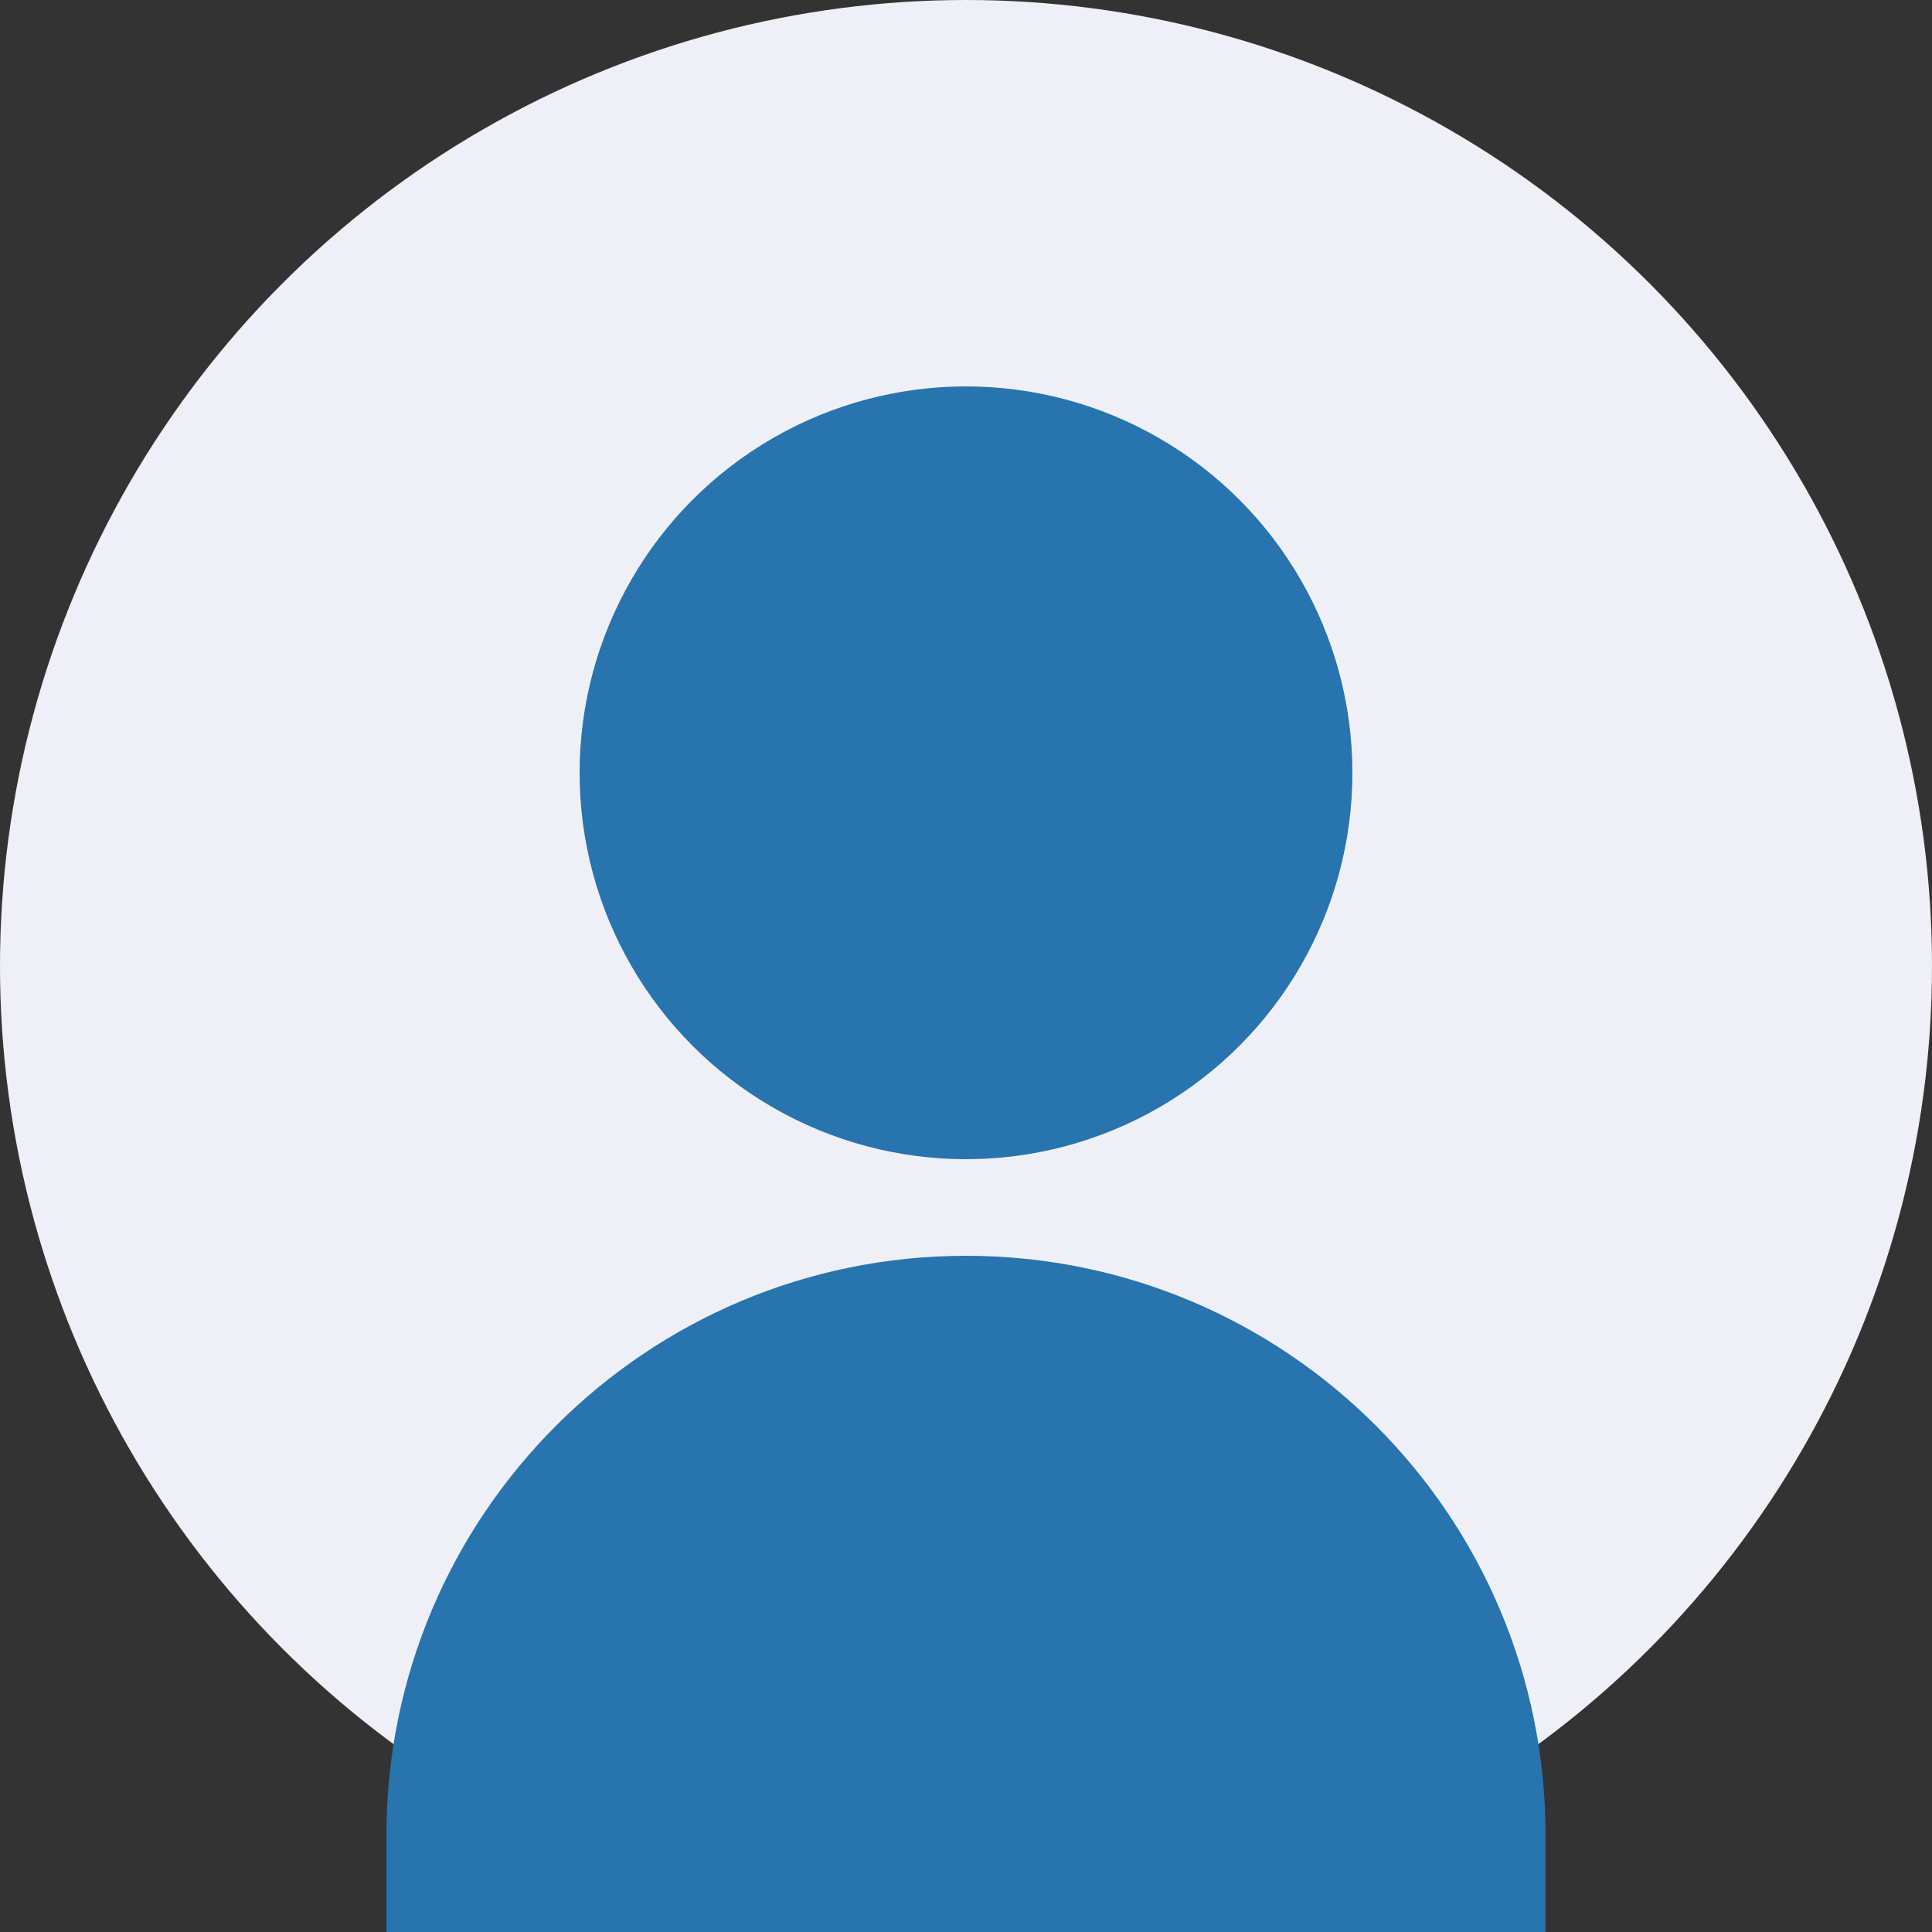 <?xml version="1.0" encoding="UTF-8"?>
<svg width="200" height="200" viewBox="0 0 200 200" fill="none" xmlns="http://www.w3.org/2000/svg">
  <rect x="0" y="0" width="200" height="200" fill="#333333" stroke="none"/>
  <circle cx="100" cy="100" r="100" fill="#EFF0F7"/>
  <circle cx="100" cy="80" r="40" fill="#2774AE"/>
  <path d="M100 130C66.863 130 40 156.863 40 190V200H160V190C160 156.863 133.137 130 100 130Z" fill="#2774AE"/>
</svg> 